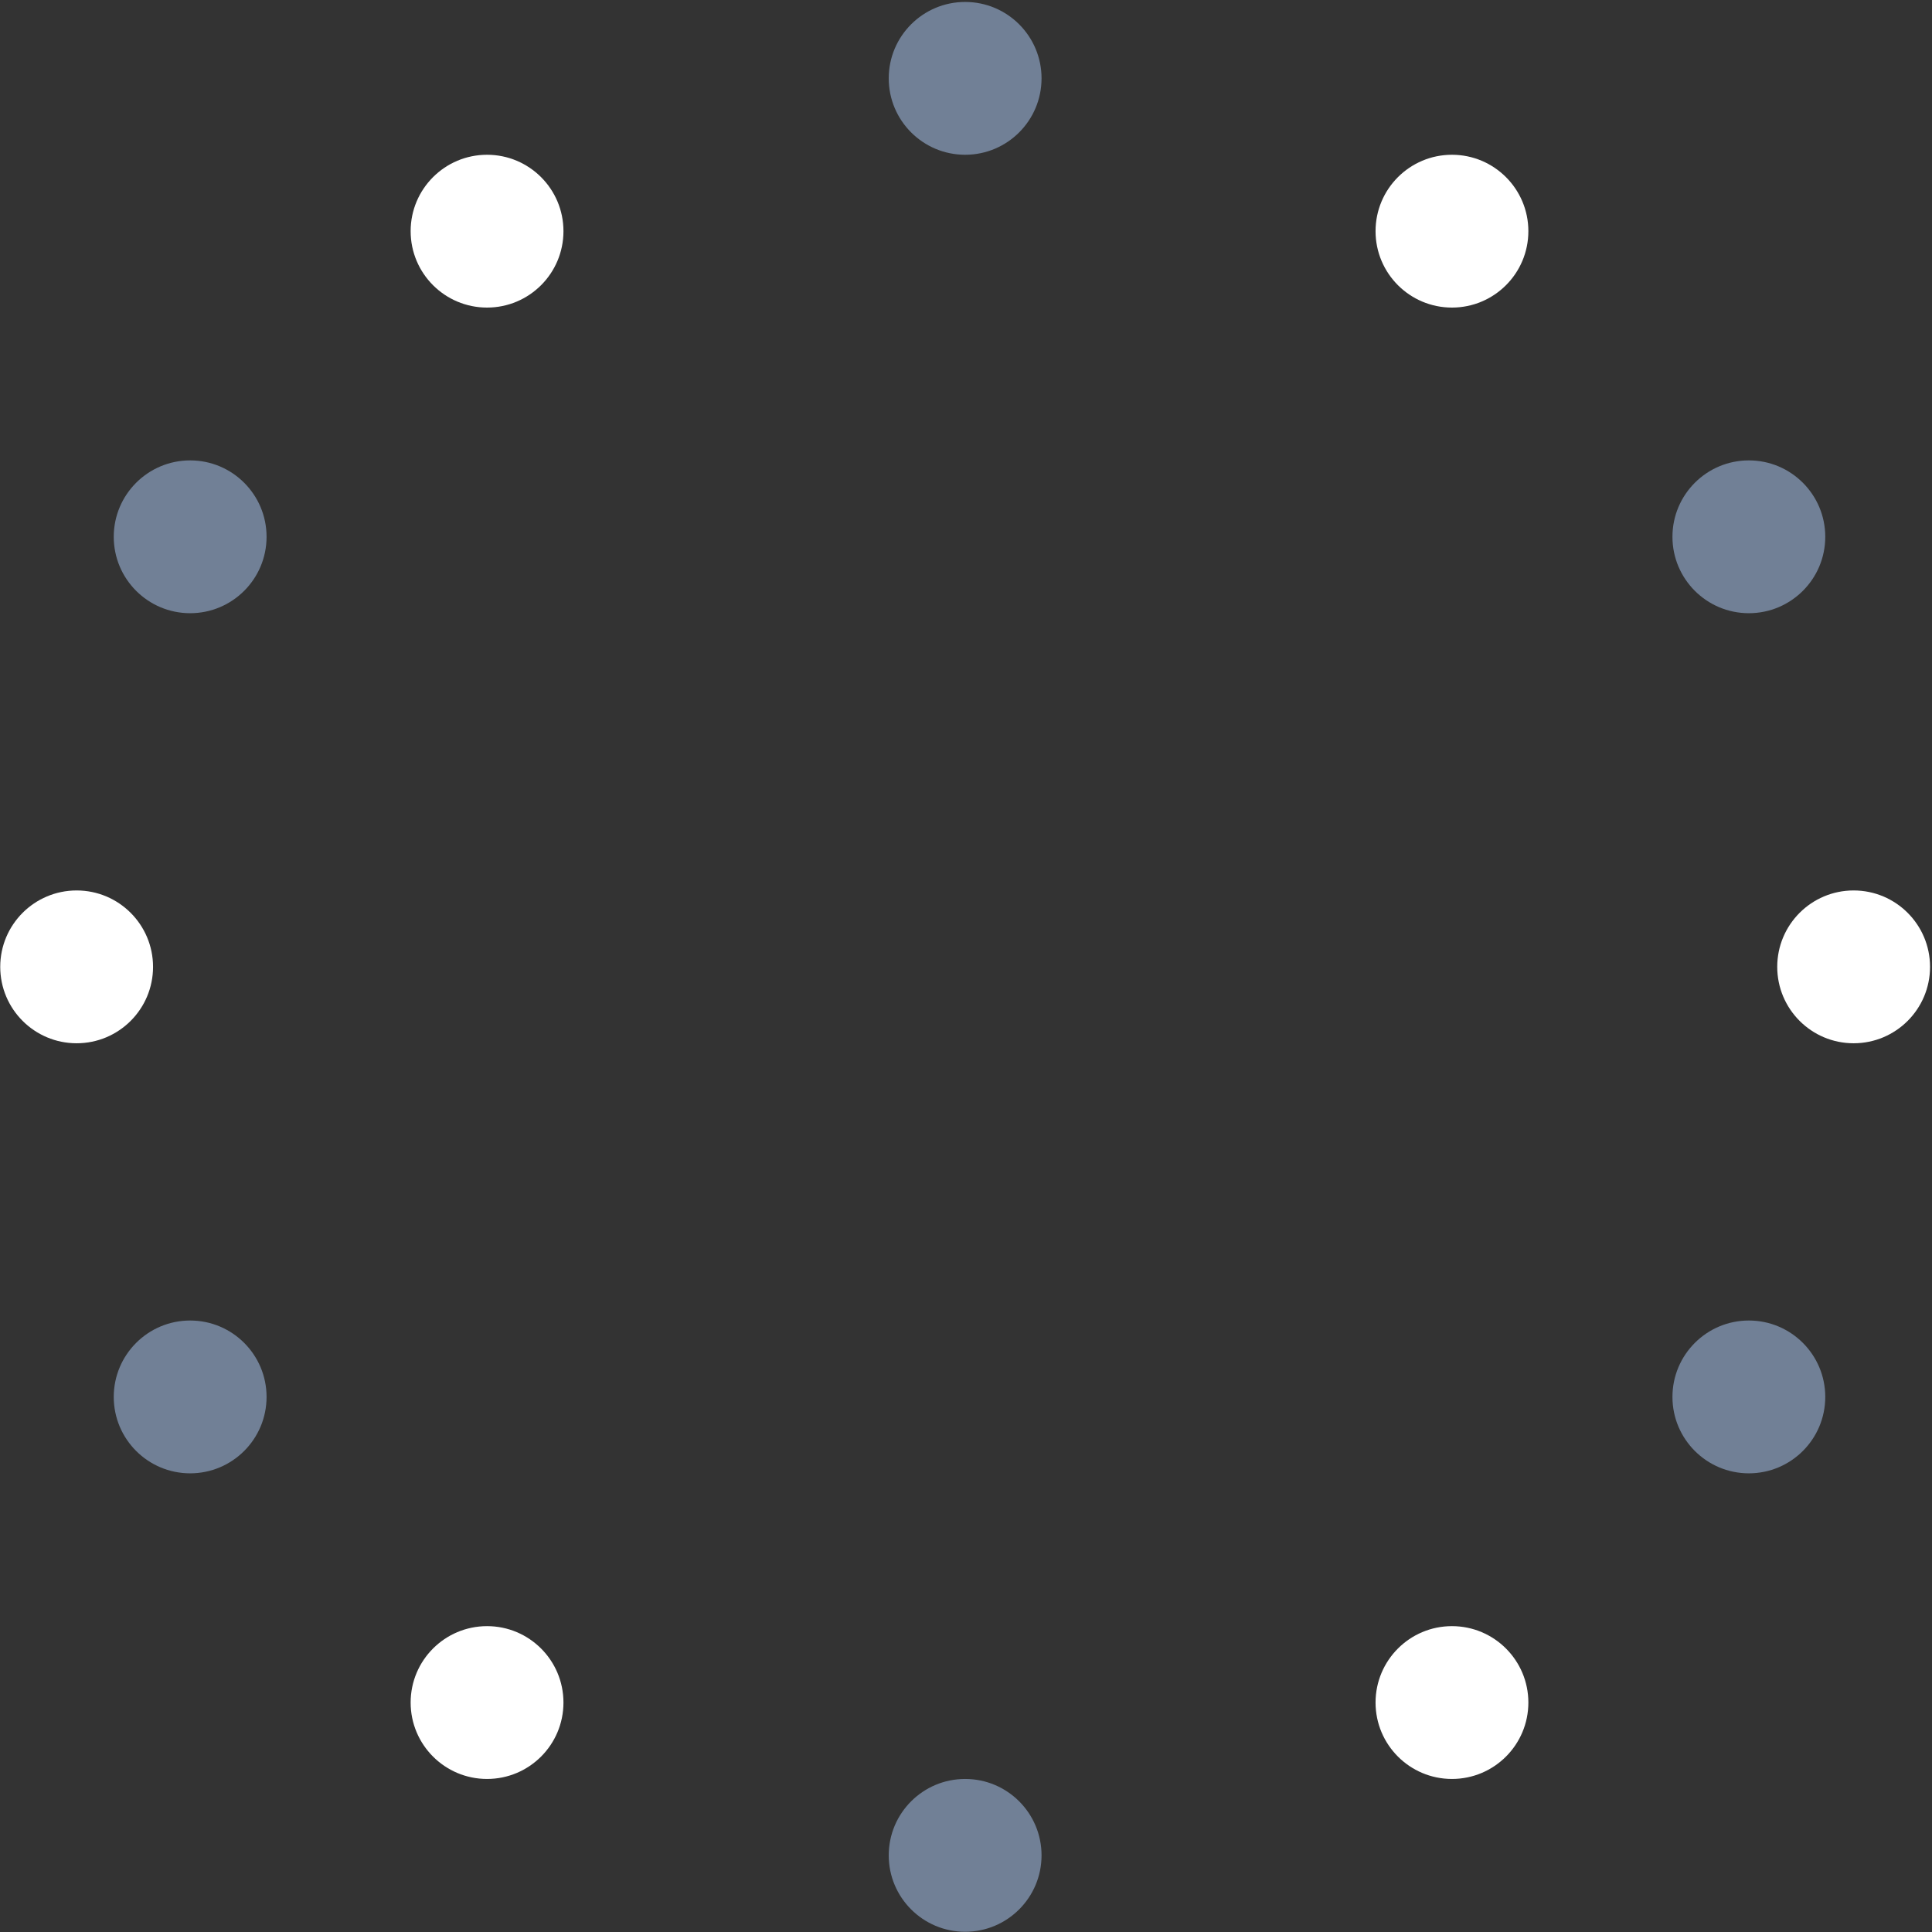 <svg width="885" height="885" viewBox="0 0 885 885" fill="none" xmlns="http://www.w3.org/2000/svg">
<rect x="0" y="0" width="885" height="885" fill="#333333" stroke="none"/>
<circle cx="35.106" cy="442.894" r="35" fill="white"/>
<circle cx="849.106" cy="442.894" r="35" fill="white"/>
<circle cx="442.106" cy="35.894" r="35" fill="#718096"/>
<circle cx="223.106" cy="105.894" r="35" fill="white"/>
<circle cx="87.106" cy="245.894" r="35" fill="#718096"/>
<circle cx="35" cy="35" r="35" transform="matrix(-1 0 0 1 700.106 70.894)" fill="white"/>
<circle cx="35" cy="35" r="35" transform="matrix(-1 0 0 1 836.106 210.894)" fill="#718096"/>
<circle cx="665.106" cy="779.894" r="35" transform="rotate(-180 665.106 779.894)" fill="white"/>
<circle cx="801.106" cy="639.894" r="35" transform="rotate(-180 801.106 639.894)" fill="#718096"/>
<circle cx="35" cy="35" r="35" transform="matrix(1 8.74228e-08 8.74228e-08 -1 188.106 814.894)" fill="white"/>
<circle cx="35" cy="35" r="35" transform="matrix(1 8.74228e-08 8.74228e-08 -1 52.106 674.894)" fill="#718096"/>
<circle cx="442.106" cy="849.894" r="35" fill="#718096"/>
</svg>
